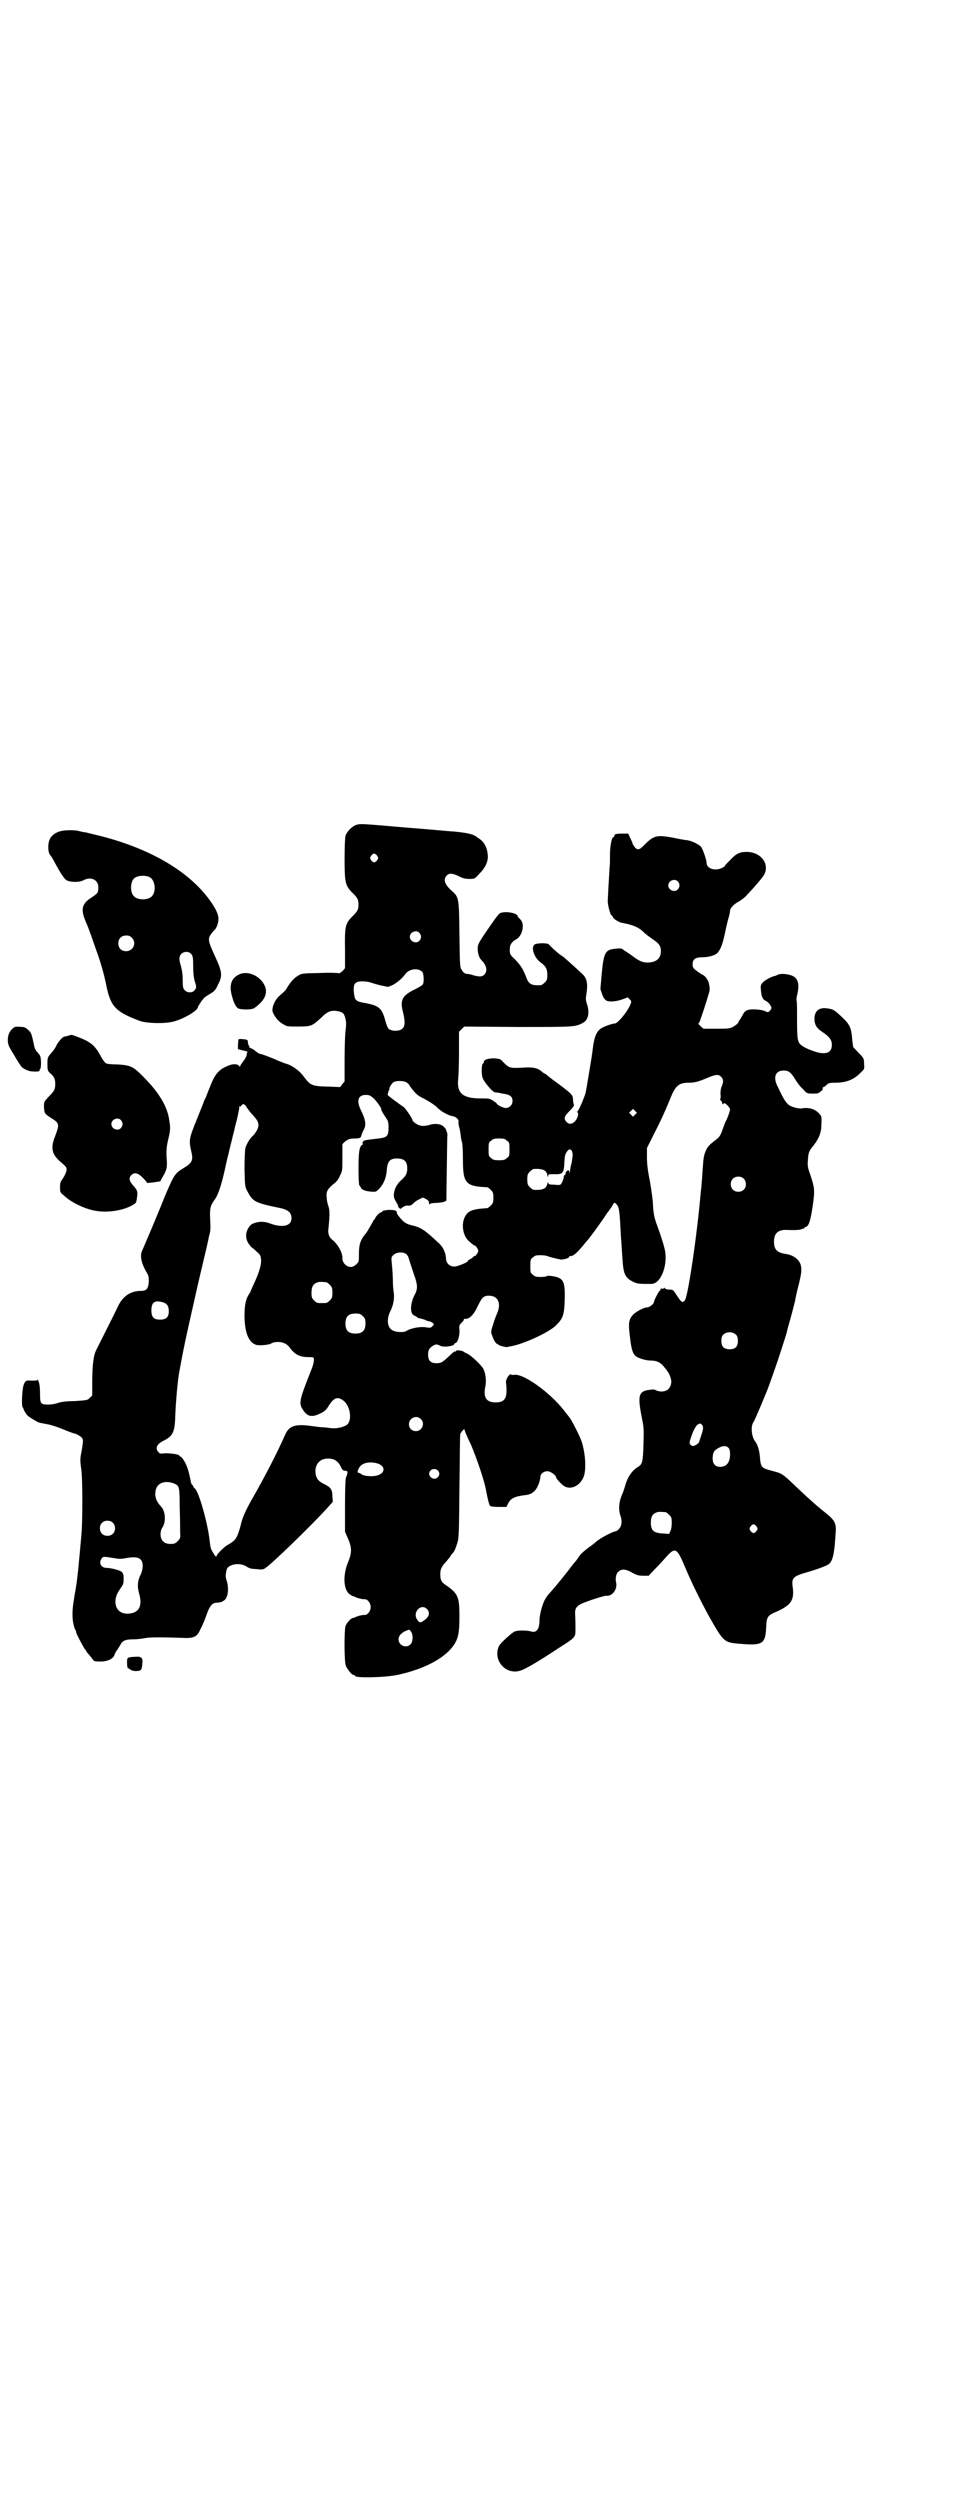 <?xml version="1.0" standalone="no"?>
<!DOCTYPE svg PUBLIC "-//W3C//DTD SVG 20010904//EN"
 "http://www.w3.org/TR/2001/REC-SVG-20010904/DTD/svg10.dtd">
<svg version="1.0" xmlns="http://www.w3.org/2000/svg"
 width="1109pt" height="2870pt" viewBox="0 0 1109 2870"
 preserveAspectRatio="xMidYMid meet">
<g transform="translate(0,2870) scale(0.5,-0.5)"
fill="#000000" stroke="none">
<path d="M819 3846 c-10 -3 -22 -16 -25 -25 -1 -6 -2 -24 -2 -54 0 -53 2 -60
16 -75 14 -13 16 -18 16 -29 0 -11 -2 -16 -16 -29 -14 -15 -16 -22 -15 -73 l0
-44 -6 -7 c-4 -3 -7 -5 -7 -5 0 1 -20 2 -43 1 -44 -1 -44 -1 -53 -7 -9 -5 -18
-16 -26 -30 -1 -2 -7 -8 -13 -13 -11 -9 -18 -22 -19 -35 0 -8 12 -26 24 -32 9
-6 10 -6 35 -6 31 0 32 1 53 20 16 16 24 18 40 15 11 -3 13 -5 16 -17 2 -8 2
-15 0 -29 -1 -10 -2 -40 -2 -66 l0 -49 -5 -6 -5 -7 -25 1 c-42 1 -43 2 -61 26
-8 10 -22 21 -36 26 -5 1 -20 7 -33 13 -13 5 -26 10 -28 10 -3 0 -7 3 -11 6
-3 3 -8 6 -11 7 -3 1 -4 2 -4 3 1 1 0 2 0 2 -1 0 -2 3 -3 6 0 9 -1 9 -12 10
-7 1 -10 0 -10 -1 0 -2 -1 -7 -1 -12 l0 -10 12 -3 c6 -1 11 -3 10 -4 -1 0 -2
-3 -2 -7 -1 -3 -4 -9 -8 -14 -4 -5 -7 -10 -7 -11 0 -2 0 -2 -2 0 -3 5 -13 6
-23 2 -22 -8 -32 -18 -43 -46 -4 -10 -9 -22 -11 -28 -3 -5 -5 -10 -5 -11 0 0
-7 -18 -16 -40 -17 -42 -18 -47 -13 -70 6 -23 3 -29 -17 -41 -20 -12 -22 -15
-44 -67 -19 -48 -48 -115 -51 -122 -6 -12 -2 -29 8 -47 6 -10 7 -12 7 -24 -1
-17 -5 -22 -18 -22 -25 0 -43 -13 -54 -38 -6 -13 -32 -64 -49 -98 -6 -12 -9
-34 -9 -75 l0 -29 -6 -6 c-5 -5 -6 -5 -34 -7 -20 0 -32 -2 -38 -4 -5 -2 -15
-4 -23 -4 -18 0 -19 2 -19 26 0 11 -1 21 -3 26 -1 4 -3 7 -3 5 0 -2 -3 -2 -13
-2 -14 1 -15 0 -19 -11 -3 -9 -5 -47 -2 -50 1 -1 2 -3 2 -4 1 -4 6 -12 10 -16
5 -4 25 -16 25 -15 0 0 1 0 3 -1 2 0 9 -2 16 -3 7 -1 23 -6 35 -11 12 -5 25
-10 30 -11 4 -1 10 -5 13 -7 6 -6 6 -7 1 -36 -3 -14 -3 -19 0 -40 3 -24 3
-120 0 -150 -6 -68 -9 -101 -14 -129 -2 -9 -3 -20 -4 -24 -4 -26 -3 -46 3 -62
2 -3 3 -6 3 -8 1 -5 20 -40 21 -40 1 0 2 -1 2 -2 0 -2 1 -3 9 -12 3 -4 6 -8 7
-9 1 -3 4 -4 17 -4 16 0 29 6 32 15 1 3 3 8 6 11 2 3 5 8 7 11 5 11 12 14 31
14 10 0 23 2 28 3 9 2 41 2 93 0 18 0 26 4 32 19 3 5 6 12 7 15 2 3 5 12 8 20
7 20 13 27 23 27 10 1 10 1 15 4 11 5 14 27 8 47 -3 9 -3 12 0 25 3 12 29 17
44 8 10 -6 11 -6 27 -7 8 -1 13 -1 17 2 16 10 106 98 141 136 l15 17 -1 12 c0
16 -4 21 -18 28 -14 7 -17 11 -20 21 -5 22 8 39 29 38 13 0 22 -6 28 -18 4 -9
6 -10 11 -10 6 0 6 -4 1 -16 -1 -4 -2 -24 -2 -65 l0 -59 7 -16 c9 -21 9 -32 0
-54 -12 -29 -11 -62 3 -73 4 -3 8 -5 8 -5 1 0 5 -1 8 -3 6 -2 12 -4 20 -4 6 0
13 -9 13 -18 0 -9 -7 -18 -13 -18 -8 0 -14 -2 -20 -4 -3 -2 -7 -3 -8 -3 -4 0
-15 -12 -17 -19 -3 -12 -3 -82 1 -91 4 -9 14 -21 18 -21 2 0 3 -1 3 -2 0 -5
66 -4 96 2 58 12 107 36 129 66 12 16 15 30 15 68 0 46 -3 53 -32 73 -9 6 -12
11 -12 24 0 12 2 17 14 30 5 6 10 12 10 13 0 1 2 3 4 5 5 6 7 11 11 24 4 11 4
26 5 130 1 65 1 119 2 121 1 1 3 5 5 7 l4 4 2 -6 c1 -3 7 -17 13 -29 14 -33
31 -83 35 -105 5 -27 8 -36 10 -37 1 -1 10 -2 19 -2 l18 0 4 8 c6 12 15 16 38
19 12 1 17 4 24 11 6 7 12 23 12 31 0 7 8 13 16 13 7 0 20 -9 20 -14 0 -3 14
-18 20 -21 15 -8 35 2 43 21 7 16 5 53 -4 82 -4 12 -22 47 -27 54 -2 3 -9 11
-14 18 -33 42 -96 87 -116 81 -2 0 -5 0 -5 1 -3 4 -13 -11 -12 -18 4 -35 -1
-46 -24 -46 -22 0 -29 12 -23 39 2 12 0 28 -5 38 -4 8 -27 30 -37 35 -4 1 -7
4 -8 4 -2 3 -18 5 -18 2 0 -1 -1 -2 -2 -1 -1 1 -7 -4 -13 -10 -16 -15 -19 -17
-30 -17 -13 0 -19 6 -19 19 0 11 2 15 11 21 7 4 9 4 17 0 7 -4 32 -1 32 4 0 1
2 2 4 3 4 1 9 16 8 30 -1 9 0 11 4 15 3 3 6 6 6 8 0 1 1 2 2 2 10 -2 21 9 30
29 10 20 13 24 26 24 21 0 29 -18 18 -42 -1 -2 -5 -12 -8 -22 -6 -18 -6 -19
-3 -27 4 -12 9 -20 13 -20 1 0 2 -1 1 -1 -1 -2 19 -7 21 -6 1 1 5 1 9 2 28 5
83 30 101 46 18 17 21 25 22 62 1 42 -3 49 -29 53 -6 1 -12 1 -12 0 -1 -1 -7
-2 -14 -2 -11 0 -14 1 -18 5 -6 4 -6 6 -6 20 0 14 0 16 6 20 4 4 7 5 17 5 7 0
14 -1 16 -2 4 -2 21 -6 31 -8 7 0 19 3 19 6 0 1 1 2 2 2 7 -1 15 6 30 24 5 6
9 11 10 12 3 2 36 48 41 56 3 5 6 9 7 10 1 1 4 6 8 11 6 11 6 11 10 7 7 -7 8
-11 11 -73 1 -12 2 -25 2 -28 0 -3 1 -16 2 -29 2 -31 6 -40 24 -49 11 -5 13
-5 42 -5 23 0 40 47 30 83 -3 12 -8 28 -19 58 -4 12 -6 21 -7 38 0 12 -4 37
-7 56 -5 24 -7 40 -7 55 l0 22 16 32 c21 41 26 54 37 80 12 31 20 38 43 38 13
0 22 2 45 12 17 7 24 8 30 1 5 -5 5 -12 1 -21 -2 -4 -3 -10 -3 -18 1 -7 0 -12
-1 -12 -1 0 0 -1 2 -3 2 -2 3 -5 3 -6 0 -3 1 -3 3 -1 2 2 4 1 9 -4 3 -3 6 -7
6 -9 0 -3 -4 -16 -9 -26 -2 -3 -5 -12 -8 -20 -6 -17 -8 -18 -18 -26 -12 -9
-17 -14 -21 -24 -4 -10 -5 -12 -7 -43 -1 -9 -1 -21 -2 -26 0 -5 -1 -15 -2 -22
-9 -105 -30 -244 -37 -252 -6 -6 -7 -5 -18 11 -9 14 -9 14 -18 14 -5 0 -9 2
-10 3 -1 2 -2 2 -2 1 0 -2 -2 -2 -4 -2 -3 1 -4 0 -4 -2 0 -1 -1 -3 -2 -3 -2
-1 -13 -22 -13 -26 -1 -5 -11 -12 -16 -12 -8 0 -28 -11 -34 -19 -8 -10 -9 -19
-5 -49 3 -29 7 -40 15 -45 8 -5 23 -9 34 -9 12 0 21 -4 29 -14 3 -4 6 -7 7 -9
5 -6 10 -18 10 -26 -1 -14 -9 -22 -23 -22 -5 0 -11 2 -13 3 -2 2 -6 2 -13 1
-26 -3 -29 -12 -19 -63 5 -24 5 -28 4 -63 -1 -39 -3 -45 -11 -50 -15 -9 -25
-23 -31 -44 -2 -7 -5 -16 -7 -20 -8 -19 -9 -36 -3 -52 3 -10 2 -21 -4 -27 -3
-4 -7 -6 -8 -6 -6 0 -36 -16 -45 -24 -4 -4 -11 -9 -14 -11 -15 -11 -21 -17
-26 -24 -3 -5 -7 -10 -8 -11 -2 -2 -6 -7 -9 -11 -7 -10 -37 -47 -48 -59 -5 -5
-10 -12 -12 -16 -6 -10 -13 -35 -13 -49 0 -19 -7 -29 -19 -25 -10 3 -31 3 -38
0 -7 -3 -32 -26 -36 -33 -16 -35 19 -71 54 -55 15 6 50 28 91 55 24 15 28 19
30 26 1 4 1 24 0 46 -1 14 3 19 15 25 16 7 51 18 56 18 14 -2 27 15 23 31 -2
8 0 20 5 24 7 7 17 7 32 -2 11 -6 15 -7 26 -7 l12 0 14 15 c8 8 20 21 27 29
20 22 24 20 42 -23 16 -38 36 -78 55 -113 34 -60 35 -61 69 -64 55 -5 61 -1
63 37 1 25 3 28 25 37 33 15 40 27 36 56 -3 21 1 25 33 34 21 6 43 14 49 18
10 7 14 23 17 77 1 18 -4 26 -23 41 -19 15 -35 29 -71 63 -29 28 -30 28 -53
34 -23 6 -25 8 -27 27 -1 18 -5 32 -11 40 -9 11 -11 36 -4 45 3 4 32 73 36 85
1 3 6 17 11 31 9 25 28 84 30 92 0 2 4 16 8 30 4 14 8 31 10 38 1 7 5 25 9 40
7 29 7 36 4 46 -4 12 -18 22 -35 24 -19 3 -26 10 -26 28 0 20 10 28 30 27 18
-1 31 0 34 2 1 1 3 1 4 1 0 -1 1 -1 1 0 0 2 2 3 4 4 7 1 11 15 16 48 5 36 5
40 -6 73 -6 16 -6 21 -5 33 1 16 2 20 13 33 13 17 18 30 18 49 1 18 0 19 -7
26 -9 9 -23 13 -38 10 -8 -1 -23 3 -30 8 -4 3 -10 11 -13 17 -4 7 -9 18 -12
24 -12 22 -6 38 13 38 11 0 16 -3 26 -19 4 -7 12 -18 18 -23 9 -10 9 -11 22
-11 12 0 14 0 19 5 4 2 6 6 5 7 0 2 0 3 2 3 1 0 4 2 7 5 4 4 6 5 20 5 25 0 43
7 59 24 8 7 8 8 7 20 0 12 -1 13 -13 25 l-12 13 -2 15 c-2 28 -5 36 -23 53
-19 18 -21 19 -37 21 -17 2 -27 -7 -27 -24 0 -14 5 -22 19 -31 16 -11 21 -18
21 -29 0 -16 -10 -22 -30 -18 -13 3 -33 11 -40 17 -9 7 -10 14 -10 60 0 22 0
41 -1 42 -1 2 0 9 2 17 4 18 2 30 -6 37 -8 7 -31 10 -39 6 -2 -1 -6 -3 -8 -3
-8 -2 -21 -9 -27 -15 -5 -6 -5 -8 -4 -18 1 -14 4 -21 11 -24 3 -1 8 -6 10 -9
4 -7 4 -7 1 -12 -5 -6 -6 -6 -14 -2 -8 3 -30 5 -38 2 -4 -1 -8 -4 -10 -8 -2
-3 -5 -9 -7 -12 -2 -3 -5 -7 -5 -9 -1 -2 -6 -6 -11 -9 -9 -5 -11 -5 -39 -5
l-30 0 -7 6 c-3 3 -5 6 -5 6 1 0 4 4 5 10 5 12 20 60 21 66 1 5 -2 22 -5 24 0
1 -2 3 -3 5 -1 2 -5 5 -8 7 -3 1 -10 6 -14 9 -8 6 -9 8 -9 15 0 11 6 16 21 16
15 0 30 4 36 10 7 8 11 17 17 44 3 15 7 32 9 38 2 6 3 13 3 15 0 6 10 16 20
21 4 2 12 8 16 12 19 20 37 41 42 49 14 25 -7 53 -40 53 -16 0 -24 -4 -37 -18
-7 -7 -13 -13 -13 -14 0 -1 -2 -3 -5 -4 -16 -9 -37 -3 -37 11 0 7 -8 29 -12
36 -5 6 -21 14 -33 16 -4 0 -20 3 -34 6 -35 6 -42 5 -63 -16 -12 -13 -17 -14
-24 -5 -2 3 -4 6 -4 7 0 1 -2 6 -5 12 l-5 11 -13 0 c-14 0 -19 -1 -19 -5 0 -2
-1 -3 -2 -3 -4 0 -8 -20 -8 -42 0 -13 0 -25 -1 -28 0 -3 -1 -19 -2 -36 -1 -17
-2 -35 -2 -39 -1 -9 6 -35 9 -35 1 0 2 -2 3 -4 1 -4 14 -12 21 -13 24 -4 40
-11 50 -22 3 -3 11 -9 18 -14 17 -11 21 -17 21 -29 0 -17 -11 -26 -31 -26 -12
0 -20 4 -37 17 -7 5 -13 9 -14 9 0 0 -3 2 -5 4 -3 2 -6 3 -14 2 -27 -2 -30 -7
-35 -58 l-3 -35 4 -12 c2 -6 6 -12 9 -14 6 -4 24 -3 39 3 l11 4 4 -4 c4 -4 5
-5 2 -12 -6 -16 -29 -44 -36 -44 -5 0 -23 -6 -31 -11 -10 -6 -16 -19 -19 -43
-3 -24 -3 -22 -10 -65 -3 -18 -6 -36 -7 -40 -3 -11 -16 -42 -19 -43 -1 -2 -1
-2 0 -2 3 0 2 -8 -1 -14 -6 -12 -17 -16 -24 -8 -7 8 -5 13 7 25 8 8 11 12 10
15 -1 2 -2 8 -2 13 -1 9 -2 11 -37 37 -13 9 -23 18 -24 18 0 1 -1 2 -2 2 -1 0
-4 2 -7 4 -9 9 -20 12 -39 11 -37 -2 -37 -2 -51 12 -6 7 -7 8 -21 9 -15 0 -24
-3 -24 -9 0 -1 -1 -3 -2 -3 -3 -1 -4 -22 -1 -32 3 -10 22 -32 28 -34 2 0 10
-1 18 -3 18 -2 23 -7 23 -17 0 -9 -7 -16 -16 -16 -5 0 -20 7 -20 10 0 0 -4 4
-9 7 -8 5 -10 5 -29 5 -40 0 -54 12 -51 43 1 9 2 37 2 63 l0 47 6 6 6 6 123
-1 c129 0 132 0 149 9 13 6 17 24 10 44 -2 6 -3 12 -2 17 5 30 3 42 -11 54
-29 27 -39 35 -41 37 -4 2 -12 8 -23 18 -4 4 -9 9 -11 11 -3 3 -25 3 -31 0
-11 -5 -3 -31 13 -42 12 -9 15 -15 15 -29 0 -10 -1 -12 -6 -17 -3 -3 -7 -6 -9
-6 -23 -1 -28 2 -35 22 -7 17 -11 23 -25 38 -11 10 -12 12 -11 26 0 7 6 15 14
19 15 8 21 35 10 46 -3 3 -6 6 -6 7 0 8 -31 13 -41 7 -3 -1 -15 -18 -28 -37
-22 -32 -23 -35 -23 -44 0 -11 3 -21 9 -27 12 -12 14 -25 6 -33 -5 -5 -12 -5
-26 -1 -5 2 -12 3 -15 3 -4 1 -7 3 -10 8 -5 7 -5 7 -6 82 -1 85 -1 86 -18 101
-16 14 -20 26 -11 35 6 6 13 5 28 -2 9 -5 15 -6 24 -6 12 0 12 0 22 11 15 15
22 30 20 45 -1 14 -7 26 -15 33 -4 3 -8 6 -10 7 -8 7 -23 10 -55 13 -7 0 -55
5 -109 9 -103 9 -104 9 -113 6z m48 -71 c3 -5 3 -5 0 -10 -2 -3 -5 -5 -7 -5
-2 0 -5 2 -7 5 -3 5 -3 5 0 10 2 3 5 5 7 5 2 0 5 -2 7 -5z m691 -59 c5 -6 5
-12 0 -18 -7 -8 -22 -2 -22 9 0 11 15 17 22 9z m-594 -118 c5 -6 5 -12 0 -18
-7 -8 -22 -2 -22 9 0 11 15 17 22 9z m7 -90 c3 -5 4 -22 1 -28 -1 -2 -9 -7
-17 -11 -30 -14 -36 -25 -29 -52 7 -28 5 -40 -10 -43 -8 -2 -19 0 -23 4 -2 2
-5 10 -7 17 -8 30 -14 36 -47 42 -23 4 -24 6 -26 29 0 12 1 16 8 19 5 3 25 2
34 -2 3 -1 13 -4 22 -6 l15 -3 10 4 c11 6 21 14 31 27 9 11 29 13 38 3z m-37
-253 c3 -2 6 -5 6 -5 0 -1 4 -7 10 -14 8 -10 13 -13 27 -20 11 -6 20 -12 26
-17 9 -10 26 -20 38 -22 7 -1 14 -8 13 -12 -1 -1 0 -6 1 -12 2 -5 3 -14 4 -20
0 -5 2 -13 3 -16 1 -3 2 -20 2 -39 0 -55 6 -62 56 -64 1 0 5 -3 8 -6 5 -5 6
-7 6 -18 0 -11 -1 -13 -6 -18 -3 -3 -7 -6 -8 -6 -34 -2 -45 -6 -52 -21 -8 -17
-4 -43 10 -55 10 -9 12 -10 14 -10 1 0 3 -3 5 -6 3 -5 3 -7 0 -12 -2 -3 -4 -6
-6 -6 -2 0 -3 -1 -3 -2 0 0 -3 -3 -7 -5 -4 -2 -7 -4 -6 -5 2 -1 -20 -11 -29
-12 -12 -1 -21 7 -21 20 -1 13 -7 26 -19 36 -31 29 -39 34 -61 39 -12 3 -18 7
-28 20 -3 3 -5 7 -5 9 0 5 -5 6 -20 6 -8 -1 -13 -2 -13 -3 -1 -2 -3 -3 -4 -3
-3 0 -13 -11 -13 -14 0 -1 -1 -2 -2 -2 -1 -1 -4 -7 -8 -14 -4 -7 -9 -16 -12
-19 -11 -13 -15 -24 -15 -45 0 -19 0 -19 -6 -25 -5 -4 -8 -6 -13 -6 -10 0 -19
10 -19 19 1 13 -10 33 -24 44 -7 6 -10 15 -8 26 3 31 3 41 0 50 -2 5 -4 14 -4
20 -2 14 2 20 15 31 7 5 12 11 15 19 6 11 6 12 6 42 l0 31 6 6 c4 3 9 6 12 6
3 1 10 1 15 1 8 1 9 1 11 8 1 4 4 10 6 14 5 10 3 22 -8 44 -10 21 -6 34 12 34
7 0 10 -1 18 -8 7 -7 20 -25 17 -25 -1 0 7 -14 12 -21 4 -6 5 -9 5 -21 0 -19
-3 -23 -23 -25 -33 -4 -34 -4 -36 -8 -2 -3 -1 -4 0 -4 2 0 1 -1 -1 -2 -7 -4
-9 -16 -9 -56 0 -21 1 -38 2 -38 1 0 2 -2 3 -4 1 -5 10 -9 23 -10 12 -1 12 -1
20 7 10 11 16 25 17 43 2 20 7 26 24 26 16 0 23 -7 23 -22 0 -12 -2 -17 -14
-28 -7 -6 -13 -15 -15 -23 -3 -12 -3 -15 3 -26 4 -6 6 -11 5 -11 -1 0 0 -1 2
-3 2 -2 4 -3 5 -2 2 3 10 7 13 7 6 -1 11 0 16 6 3 3 9 7 14 9 7 4 7 4 14 0 5
-3 7 -5 7 -9 0 -3 1 -4 2 -3 0 2 7 3 15 3 15 1 23 3 23 7 0 15 2 140 2 145 1
4 0 9 -1 11 -1 2 -2 5 -2 6 0 0 -2 3 -5 6 -6 6 -18 8 -30 5 -12 -4 -22 -4 -28
-1 -6 2 -14 9 -14 11 0 4 -16 27 -20 30 -16 11 -36 26 -37 28 0 2 1 5 2 9 2 3
3 5 2 5 -2 0 5 12 9 15 6 4 23 4 30 0z m-366 -59 c3 -4 8 -11 12 -15 11 -12
14 -17 14 -25 0 -7 -7 -19 -15 -26 -5 -5 -12 -16 -15 -26 -1 -6 -2 -22 -2 -49
1 -40 1 -40 7 -51 12 -23 17 -26 76 -38 18 -4 25 -11 25 -23 0 -18 -20 -23
-50 -12 -16 7 -39 3 -46 -6 -10 -13 -11 -27 -3 -40 3 -4 6 -8 7 -9 1 0 6 -4
11 -9 9 -8 10 -9 11 -19 1 -13 -5 -31 -17 -57 -4 -8 -7 -16 -7 -16 0 -1 -2 -4
-4 -7 -7 -11 -10 -24 -10 -49 0 -39 10 -62 27 -67 9 -2 28 0 34 3 7 5 24 5 32
0 3 -1 8 -5 10 -8 12 -17 24 -23 43 -23 5 0 10 0 12 -1 3 -2 1 -15 -4 -27 -29
-73 -30 -78 -19 -94 10 -15 20 -17 40 -7 10 5 13 8 19 18 11 17 19 21 32 12
16 -11 22 -42 11 -55 -6 -6 -24 -11 -39 -9 -7 1 -17 2 -21 2 -4 0 -16 2 -25 3
-36 5 -50 0 -59 -21 -17 -39 -47 -97 -74 -144 -16 -28 -24 -45 -28 -64 -8 -29
-11 -34 -31 -45 -6 -3 -24 -21 -24 -24 0 -4 -3 -2 -7 5 -7 11 -7 11 -10 36 -5
38 -24 106 -33 113 -2 2 -4 4 -4 6 0 1 -1 2 -2 2 -1 1 -2 3 -3 6 -5 26 -8 34
-13 45 -4 7 -8 13 -10 14 -2 1 -4 2 -4 3 0 3 -26 6 -35 5 -8 -1 -10 -1 -13 3
-8 9 -4 18 12 26 22 11 26 20 27 61 1 27 5 72 8 91 10 56 16 84 36 172 10 45
14 61 26 112 3 12 5 23 6 26 0 3 2 9 3 14 2 6 2 16 1 32 -1 25 0 31 10 45 9
12 17 36 28 89 1 4 2 8 2 9 1 1 3 12 6 24 3 12 6 23 6 25 1 2 2 8 4 15 1 7 5
19 7 29 2 9 4 19 4 22 0 3 1 4 1 2 1 -2 2 -1 4 2 4 5 8 3 13 -6z m892 -15 l-5
-5 -4 4 -5 5 4 4 5 5 4 -4 5 -5 -4 -4z m-295 -60 c6 -4 6 -6 6 -20 0 -14 0
-16 -6 -20 -4 -4 -7 -5 -18 -5 -11 0 -14 1 -18 5 -6 4 -6 6 -6 20 0 14 0 16 6
20 4 4 7 5 18 5 11 0 14 -1 18 -5z m151 -30 c1 -3 -1 -12 -2 -20 -2 -8 -4 -17
-4 -21 -1 -6 -1 -6 -1 -2 -1 5 -2 6 -5 4 -2 -1 -4 -4 -4 -6 0 -2 -1 -4 -2 -4
-1 0 -1 -1 -2 -2 0 -7 -5 -18 -8 -20 -1 -1 -8 -1 -15 0 -12 0 -13 1 -13 5 0 2
-1 1 -2 -3 -2 -11 -10 -15 -31 -14 -2 0 -6 3 -9 6 -5 5 -6 7 -6 18 0 11 1 13
6 18 3 3 7 6 9 6 21 1 29 -3 31 -14 1 -5 2 -6 2 -2 0 4 1 4 14 4 19 -1 22 3
23 24 1 20 2 22 7 29 5 7 11 4 12 -6z m393 -57 c7 -6 7 -19 1 -25 -6 -7 -19
-7 -25 -1 -7 6 -7 19 -1 25 6 7 19 7 25 1z m-776 -173 c3 -2 6 -7 7 -12 1 -4
6 -18 10 -31 10 -27 11 -37 3 -51 -11 -22 -11 -45 0 -48 2 -1 5 -2 5 -3 1 -1
4 -3 7 -3 3 -1 9 -2 13 -4 3 -2 8 -3 10 -3 1 0 4 -2 6 -3 4 -4 4 -4 0 -8 -4
-4 -5 -4 -13 -3 -12 3 -36 -1 -47 -8 -6 -4 -23 -3 -31 1 -13 6 -15 26 -6 44 7
14 10 29 8 43 -1 6 -2 18 -2 27 0 9 -1 25 -2 35 -2 19 -2 20 4 25 6 6 21 7 28
2z m-183 -65 c1 0 5 -3 8 -6 5 -5 6 -7 6 -18 0 -11 -1 -13 -6 -18 -6 -6 -7 -6
-18 -6 -11 0 -12 0 -18 6 -5 5 -6 7 -6 17 0 14 3 20 12 24 5 2 8 2 22 1z
m-376 -46 c10 -3 14 -9 14 -21 0 -13 -6 -19 -20 -19 -15 0 -20 6 -20 21 0 19
7 24 26 19z m460 -32 c5 -5 6 -7 6 -17 0 -16 -7 -23 -23 -23 -16 0 -23 7 -23
23 0 16 7 23 23 23 10 0 12 -1 17 -6z m858 -43 c3 -3 4 -7 4 -14 0 -13 -6 -19
-19 -19 -13 0 -19 6 -19 19 0 7 1 11 4 14 7 8 23 8 30 0z m-725 -193 c11 -10
3 -28 -11 -28 -9 0 -16 6 -16 16 0 14 17 22 27 12z m646 -13 c4 -4 4 -10 -1
-24 -2 -7 -5 -14 -5 -16 -1 -2 -4 -5 -8 -7 -6 -3 -7 -3 -11 0 -4 4 -4 5 0 17
5 15 11 28 17 31 5 2 5 2 8 -1z m61 -53 c3 -3 4 -7 4 -15 0 -19 -8 -29 -23
-29 -11 0 -17 7 -17 19 0 13 3 19 13 24 10 6 18 6 23 1z m-807 -36 c20 -6 19
-23 -1 -28 -11 -3 -31 -1 -35 3 -2 2 -5 3 -6 3 -4 0 -4 4 0 11 6 12 23 16 42
11z m139 -16 c5 -5 5 -11 0 -16 -10 -10 -27 5 -16 16 4 4 12 4 16 0z m-604
-31 c10 -5 11 -8 11 -54 1 -23 1 -49 1 -57 1 -13 0 -15 -5 -20 -6 -6 -8 -7
-17 -7 -15 0 -23 8 -23 23 0 5 2 11 3 13 10 12 9 39 -2 50 -12 13 -15 24 -12
38 4 17 23 23 44 14z m1128 -65 c1 0 5 -3 8 -6 5 -5 6 -7 6 -18 0 -7 -1 -15
-3 -19 l-3 -7 -14 1 c-22 1 -28 7 -28 25 0 13 3 19 12 23 5 2 8 2 22 1z
m-1271 -24 c7 -6 7 -19 1 -25 -6 -7 -19 -7 -25 -1 -7 6 -7 19 -1 25 6 7 19 7
25 1z m1480 -9 c3 -5 3 -5 0 -10 -2 -3 -5 -5 -7 -5 -2 0 -5 2 -7 5 -3 5 -3 5
0 10 2 3 5 5 7 5 2 0 5 -2 7 -5z m-1474 -73 c11 -2 17 -1 28 1 25 4 35 -1 35
-19 0 -6 -2 -13 -4 -18 -8 -15 -9 -28 -4 -46 8 -28 -1 -44 -25 -45 -29 -2 -39
28 -20 55 4 6 8 12 8 13 0 2 1 4 1 5 0 0 0 3 0 7 1 9 -2 15 -6 17 -7 4 -25 8
-33 8 -13 0 -19 12 -11 22 2 3 4 4 10 3 4 0 13 -2 21 -3z m717 -117 c6 -7 5
-16 -4 -23 -11 -9 -14 -9 -19 -1 -12 17 9 39 23 24z m-37 -52 c5 -7 4 -23 -1
-28 -10 -11 -28 -3 -28 11 0 10 11 19 25 22 1 0 2 -2 4 -5z"/>
<path d="M137 3831 c-18 -6 -26 -17 -26 -36 0 -9 1 -13 4 -18 3 -3 7 -10 10
-16 17 -31 24 -41 30 -43 9 -4 29 -4 37 1 17 9 34 1 34 -16 0 -13 -1 -14 -16
-24 -22 -14 -25 -27 -13 -55 7 -16 10 -25 25 -68 9 -24 18 -56 22 -77 10 -50
21 -62 77 -83 16 -6 61 -7 80 -1 24 7 54 25 54 33 0 1 7 12 10 16 2 1 3 3 3 4
0 0 6 5 13 9 12 7 14 9 20 22 11 21 10 29 -8 68 -14 30 -16 38 -8 48 3 5 7 8
7 9 4 1 10 16 10 24 1 10 -4 22 -17 41 -47 68 -136 121 -252 151 -16 4 -33 8
-37 9 -4 0 -11 2 -15 3 -12 3 -35 2 -44 -1z m207 -105 c13 -7 16 -34 4 -45 -9
-8 -32 -8 -40 1 -9 8 -9 32 0 41 7 7 26 8 36 3z m-41 -139 c12 -12 3 -31 -13
-31 -11 0 -18 7 -18 18 0 11 7 18 18 18 6 0 9 -1 13 -5z m136 -37 c4 -4 5 -8
5 -27 0 -16 1 -25 3 -34 5 -15 5 -17 0 -23 -5 -6 -16 -6 -22 0 -4 4 -5 7 -5
21 0 14 -1 23 -5 38 -4 13 -3 19 1 24 6 7 18 7 23 1z"/>
<path d="M553 3504 c-21 -8 -28 -25 -19 -54 4 -15 10 -25 15 -26 11 -3 30 -2
35 1 27 19 34 38 21 58 -12 18 -35 27 -52 21z"/>
<path d="M31 3380 c-9 -7 -13 -16 -13 -28 0 -10 1 -13 14 -34 8 -14 16 -26 18
-28 4 -4 16 -10 23 -10 12 -1 19 0 18 2 -1 1 0 2 1 3 3 2 3 26 0 31 -1 2 -4 6
-7 9 -3 3 -6 9 -7 16 -5 24 -6 28 -13 34 -4 4 -9 7 -13 7 -15 1 -18 1 -21 -2z"/>
<path d="M157 3362 c-3 -1 -7 -2 -9 -2 -5 -1 -16 -14 -20 -24 -3 -5 -8 -12
-12 -16 -6 -7 -7 -8 -7 -23 0 -15 1 -16 6 -21 9 -7 12 -13 12 -25 0 -13 -3
-17 -16 -30 -9 -10 -10 -10 -10 -22 1 -15 1 -16 15 -25 21 -13 21 -15 11 -42
-11 -27 -8 -41 9 -57 14 -12 16 -14 17 -18 1 -5 -3 -15 -10 -25 -4 -5 -5 -9
-5 -18 0 -11 0 -12 9 -19 15 -15 48 -31 72 -35 27 -5 62 0 84 12 9 5 10 6 11
13 3 17 3 21 -7 32 -10 11 -12 18 -5 25 7 7 15 5 26 -6 6 -6 10 -11 10 -12 0
-1 30 3 31 4 0 1 1 3 2 5 12 19 14 25 12 48 -1 19 0 26 3 40 6 25 6 28 3 47
-4 31 -24 64 -58 98 -25 26 -31 28 -61 30 -14 0 -25 1 -27 3 -2 1 -8 9 -12 17
-13 24 -23 32 -52 43 -7 3 -14 5 -15 5 0 0 -4 -1 -7 -2z m121 -194 c5 -6 5
-12 0 -18 -7 -8 -22 -2 -22 9 0 11 15 17 22 9z"/>
<path d="M313 1936 c-21 -1 -21 -1 -21 -14 0 -7 1 -12 2 -12 1 0 3 -2 5 -3 5
-5 21 -5 25 -1 1 1 3 7 3 13 2 14 -2 18 -14 17z"/>
</g>
</svg>
